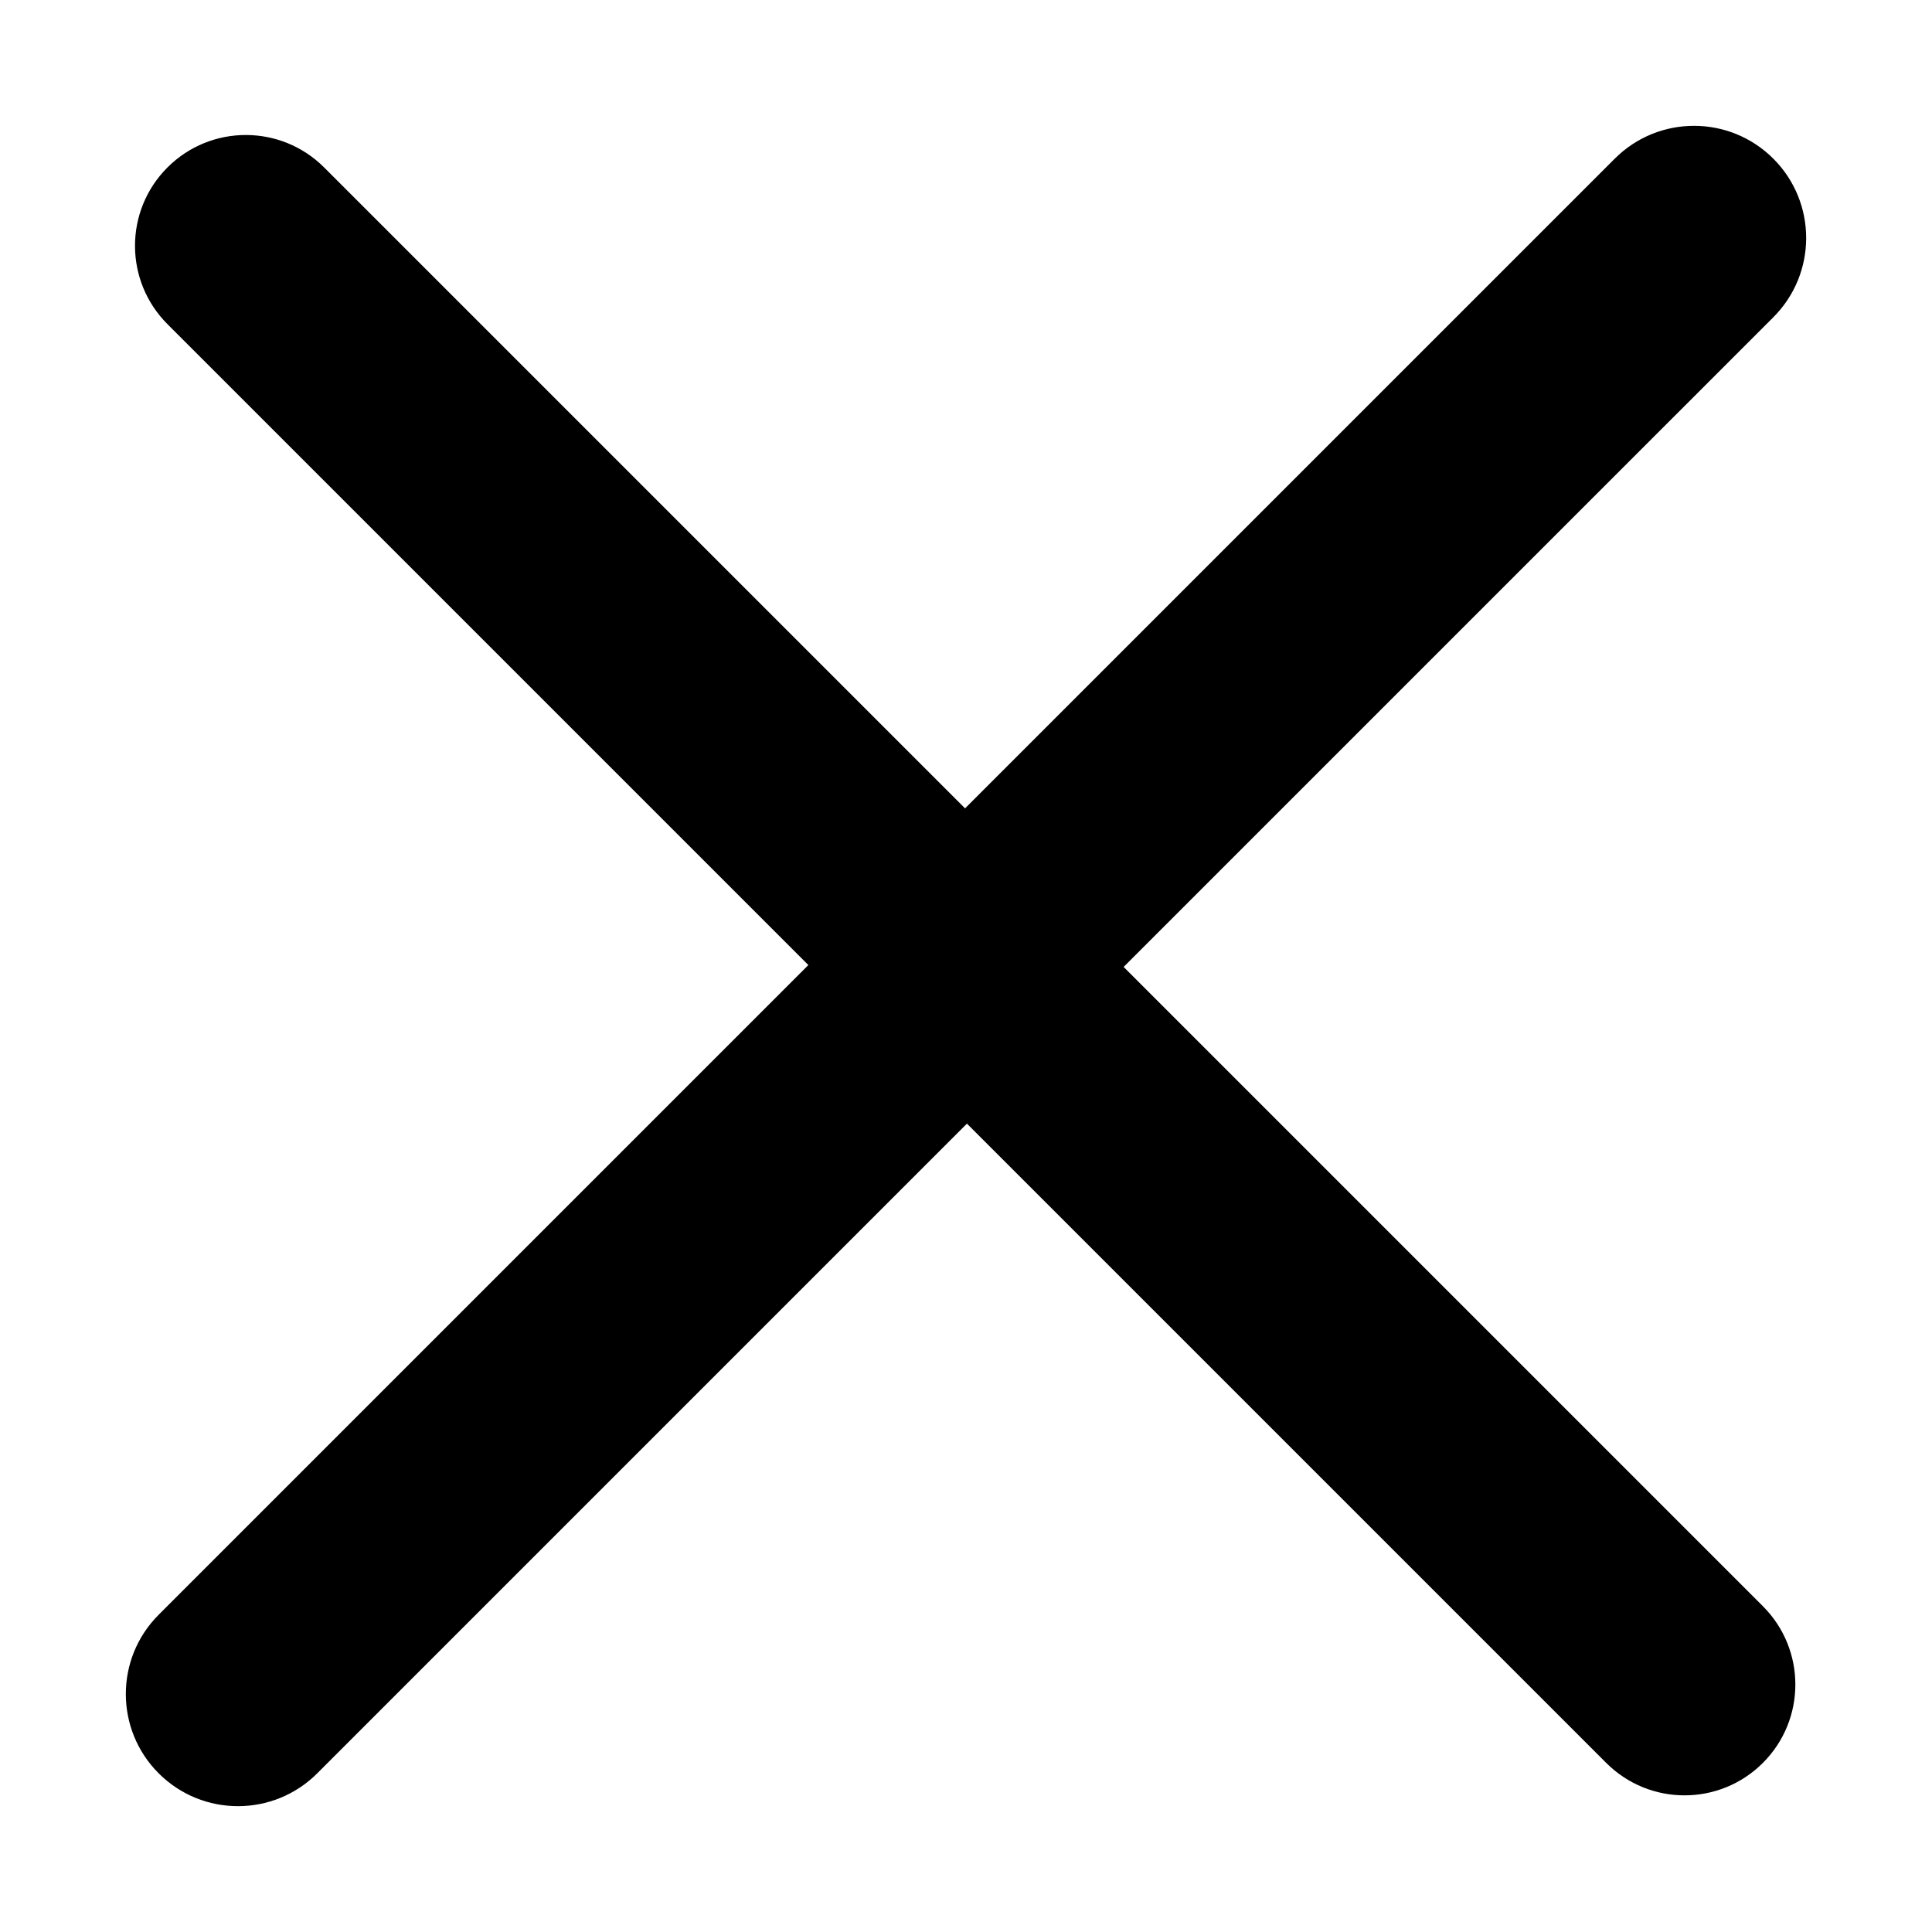 <?xml version="1.0" standalone="no"?>
<!DOCTYPE svg PUBLIC "-//W3C//DTD SVG 1.1//EN" "http://www.w3.org/Graphics/SVG/1.1/DTD/svg11.dtd">
<svg t="1627726267080" class="icon" viewBox="0 0 1024 1024" version="1.1" xmlns="http://www.w3.org/2000/svg" p-id="1187" xmlns:xlink="http://www.w3.org/1999/xlink" width="200" height="200">
    <defs>
        <style type="text/css"></style>
    </defs>
    <path d="M595.549 512.5l344.35-344.347c23.211-23.212 23.211-60.84 0-84.053-23.212-23.208-60.841-23.208-84.05 0L511.5 428.45 171.802 88.753c-22.932-22.935-60.116-22.935-83.048 0-22.935 22.933-22.935 60.117 0 83.05L428.45 511.5 84.101 855.849c-23.211 23.21-23.211 60.84 0 84.049 23.212 23.211 60.841 23.211 84.05 0l344.35-344.35 338.822 338.823c22.933 22.935 60.116 22.935 83.048 0 22.935-22.933 22.935-60.117 0-83.048L595.549 512.5z" p-id="1188" ></path>
</svg>
